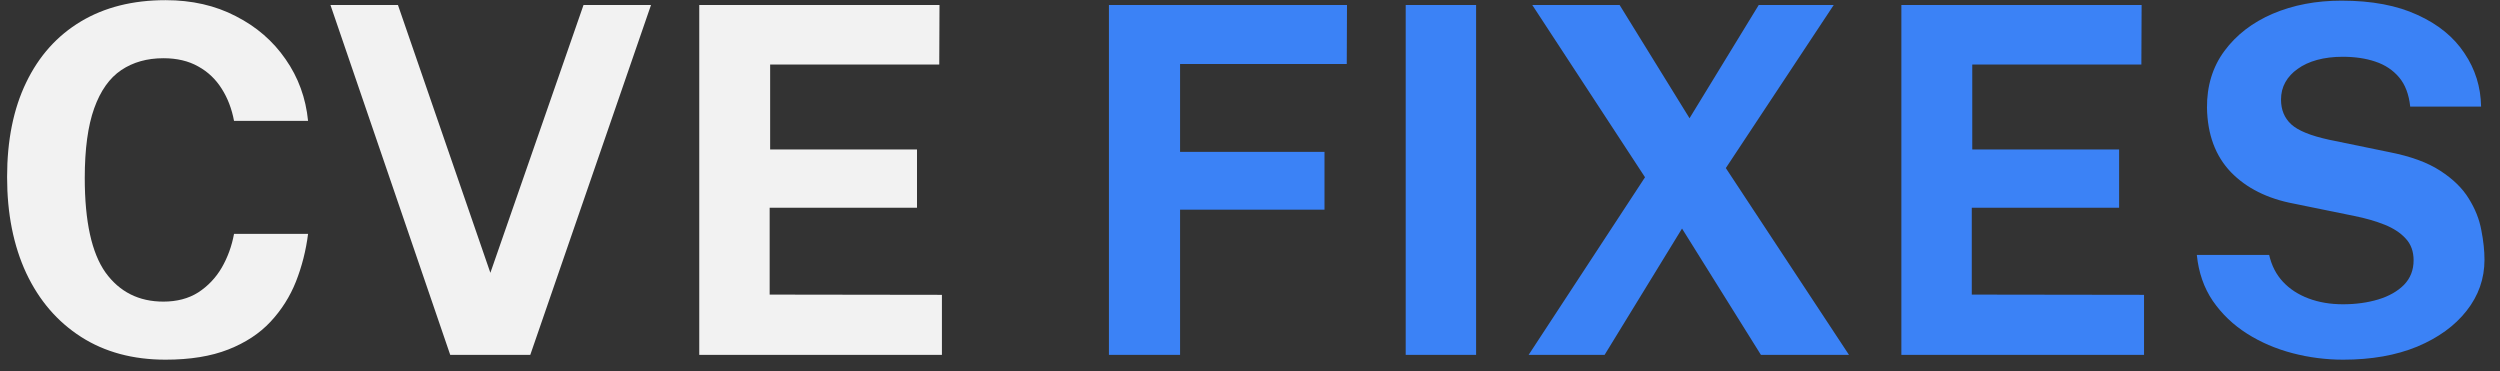 <svg width="155" height="23" viewBox="0 0 155 23" fill="none" xmlns="http://www.w3.org/2000/svg">
<rect x="0" y="0" width="155" height="23" fill="#333333" stroke="none"/>
<path d="M10.265 0.01C11.895 0.01 13.345 0.34 14.615 1C15.895 1.65 16.925 2.54 17.705 3.67C18.495 4.8 18.96 6.075 19.1 7.495H14.51C14.37 6.745 14.115 6.08 13.745 5.5C13.375 4.91 12.89 4.45 12.29 4.12C11.69 3.78 10.97 3.61 10.13 3.61C9.12 3.61 8.25 3.855 7.52 4.345C6.79 4.835 6.23 5.625 5.84 6.715C5.45 7.805 5.255 9.245 5.255 11.035C5.255 13.735 5.685 15.69 6.545 16.9C7.415 18.1 8.61 18.7 10.13 18.7C10.97 18.7 11.69 18.51 12.29 18.13C12.89 17.74 13.375 17.23 13.745 16.6C14.115 15.96 14.37 15.26 14.51 14.5H19.1C18.97 15.53 18.72 16.515 18.35 17.455C17.98 18.385 17.455 19.215 16.775 19.945C16.095 20.675 15.22 21.25 14.15 21.67C13.08 22.09 11.785 22.3 10.265 22.3C8.245 22.3 6.5 21.83 5.03 20.89C3.56 19.95 2.425 18.63 1.625 16.93C0.835 15.23 0.44 13.245 0.44 10.975C0.44 8.695 0.835 6.74 1.625 5.11C2.415 3.47 3.545 2.21 5.015 1.33C6.485 0.45 8.235 0.01 10.265 0.01ZM40.363 0.31L32.878 22H27.913L20.488 0.31H24.673L30.403 16.915L36.178 0.31H40.363ZM43.354 22V0.31H58.249L58.234 4H47.749V9.265H56.854V12.88H47.719V18.265L58.399 18.28V22H43.354Z" fill="#F2F2F2"/>
<path d="M68.754 0.31H83.514L83.499 3.97H73.164V9.415H82.119V13H73.164V22H68.754V0.31ZM87.153 0.31H91.518V22H87.153V0.31ZM114.636 22H109.176L104.286 14.17L99.486 22H94.776L101.991 10.99L95.001 0.31H100.416L104.751 7.33L109.041 0.31H113.691L107.001 10.42L114.636 22ZM117.885 22V0.31H132.78L132.765 4H122.28V9.265H131.385V12.88H122.25V18.265L132.93 18.28V22H117.885ZM145.278 22.3C144.208 22.3 143.158 22.165 142.128 21.895C141.098 21.625 140.158 21.22 139.308 20.68C138.458 20.14 137.753 19.465 137.193 18.655C136.643 17.845 136.313 16.895 136.203 15.805H140.688C140.838 16.465 141.123 17.02 141.543 17.47C141.963 17.92 142.493 18.265 143.133 18.505C143.773 18.745 144.483 18.865 145.263 18.865C146.063 18.865 146.793 18.765 147.453 18.565C148.113 18.365 148.643 18.065 149.043 17.665C149.443 17.255 149.643 16.745 149.643 16.135C149.643 15.585 149.478 15.135 149.148 14.785C148.828 14.435 148.393 14.15 147.843 13.93C147.293 13.71 146.668 13.53 145.968 13.39L142.218 12.625C140.578 12.315 139.278 11.665 138.318 10.675C137.358 9.675 136.863 8.345 136.833 6.685C136.823 5.325 137.183 4.15 137.913 3.16C138.653 2.16 139.653 1.39 140.913 0.85C142.183 0.31 143.603 0.04 145.173 0.04C147.043 0.04 148.613 0.335 149.883 0.925C151.163 1.505 152.133 2.295 152.793 3.295C153.463 4.285 153.808 5.39 153.828 6.61H149.433C149.353 5.85 149.123 5.245 148.743 4.795C148.363 4.345 147.873 4.02 147.273 3.82C146.683 3.62 146.008 3.52 145.248 3.52C144.668 3.52 144.138 3.585 143.658 3.715C143.188 3.845 142.788 4.03 142.458 4.27C142.128 4.5 141.873 4.775 141.693 5.095C141.513 5.415 141.423 5.775 141.423 6.175C141.423 6.805 141.633 7.315 142.053 7.705C142.473 8.095 143.258 8.415 144.408 8.665L148.128 9.43C149.458 9.69 150.513 10.075 151.293 10.585C152.083 11.095 152.673 11.67 153.063 12.31C153.463 12.95 153.723 13.605 153.843 14.275C153.973 14.935 154.038 15.545 154.038 16.105C154.038 17.275 153.668 18.33 152.928 19.27C152.198 20.2 151.178 20.94 149.868 21.49C148.558 22.03 147.028 22.3 145.278 22.3Z" fill="#3B82F6"/>
</svg>
